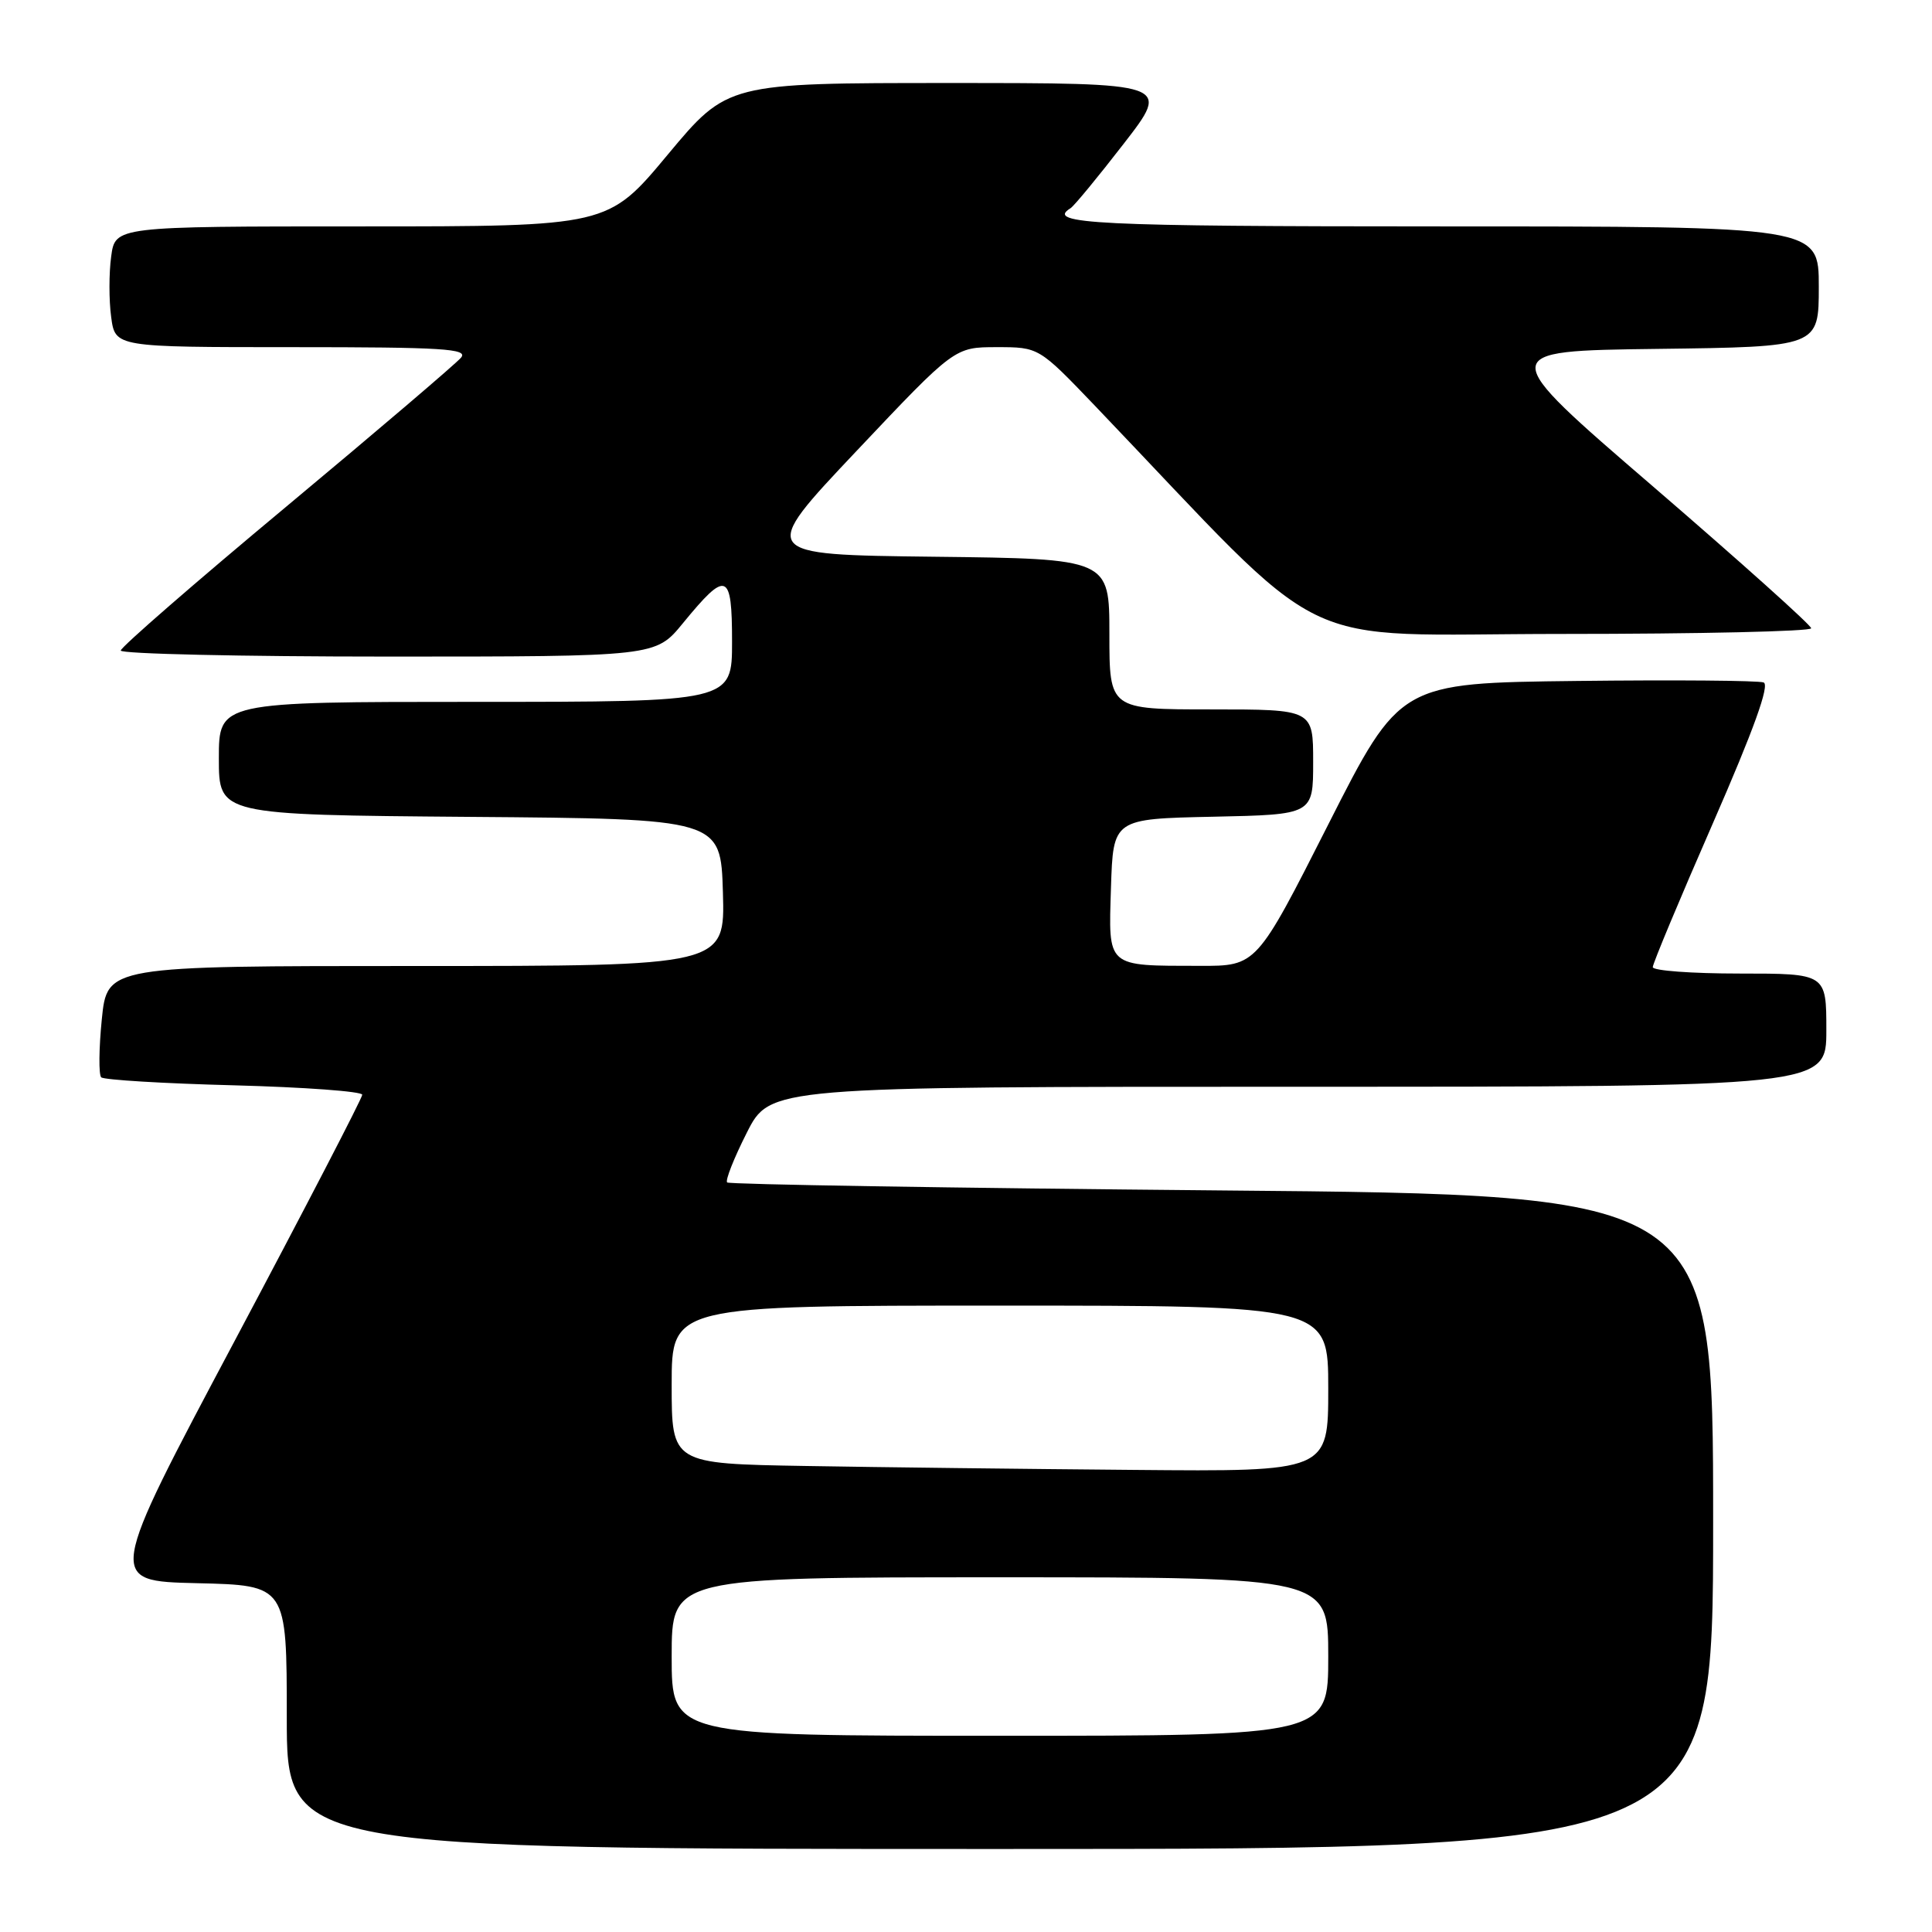 <?xml version="1.0" encoding="UTF-8" standalone="no"?>
<!DOCTYPE svg PUBLIC "-//W3C//DTD SVG 1.1//EN" "http://www.w3.org/Graphics/SVG/1.1/DTD/svg11.dtd" >
<svg xmlns="http://www.w3.org/2000/svg" xmlns:xlink="http://www.w3.org/1999/xlink" version="1.1" viewBox="0 0 256 256">
 <g >
 <path fill="currentColor"
d=" M 227.00 201.66 C 227.00 158.31 227.00 158.31 161.91 157.74 C 126.11 157.42 96.61 156.94 96.35 156.68 C 96.08 156.42 97.25 153.46 98.95 150.10 C 102.03 144.00 102.03 144.00 172.01 144.00 C 242.00 144.00 242.00 144.00 242.00 136.50 C 242.00 129.00 242.00 129.00 230.50 129.00 C 224.18 129.00 219.00 128.62 219.00 128.15 C 219.00 127.68 222.58 119.11 226.96 109.10 C 232.40 96.65 234.52 90.75 233.69 90.43 C 233.01 90.17 221.89 90.08 208.98 90.23 C 185.50 90.50 185.50 90.50 176.00 109.25 C 166.50 128.00 166.50 128.00 159.00 127.98 C 146.51 127.96 146.88 128.29 147.21 117.62 C 147.50 108.50 147.50 108.50 160.75 108.22 C 174.00 107.94 174.00 107.94 174.00 100.97 C 174.00 94.00 174.00 94.00 160.50 94.00 C 147.00 94.00 147.00 94.00 147.00 84.02 C 147.00 74.04 147.00 74.04 123.76 73.77 C 100.51 73.50 100.51 73.50 113.50 59.75 C 126.49 46.00 126.49 46.00 132.07 46.00 C 137.65 46.00 137.65 46.00 145.08 53.76 C 177.16 87.31 170.38 84.00 207.01 84.00 C 225.16 84.00 240.00 83.66 239.99 83.25 C 239.99 82.84 230.57 74.40 219.08 64.50 C 198.17 46.50 198.17 46.50 219.59 46.23 C 241.00 45.96 241.00 45.96 241.00 37.98 C 241.00 30.00 241.00 30.00 191.00 30.00 C 145.16 30.00 138.48 29.67 141.85 27.59 C 142.31 27.31 145.49 23.45 148.91 19.03 C 155.13 11.00 155.13 11.00 125.76 11.00 C 96.39 11.00 96.39 11.00 88.47 20.50 C 80.56 30.00 80.56 30.00 47.91 30.00 C 15.26 30.00 15.26 30.00 14.73 34.00 C 14.43 36.20 14.43 39.80 14.73 42.00 C 15.26 46.00 15.26 46.00 38.75 46.00 C 58.73 46.00 62.07 46.21 61.09 47.39 C 60.45 48.16 50.05 57.03 37.97 67.10 C 25.88 77.17 16.00 85.76 16.00 86.20 C 16.00 86.64 31.94 87.00 51.43 87.00 C 86.87 87.00 86.87 87.00 90.48 82.59 C 96.29 75.50 97.00 75.76 97.00 85.03 C 97.00 93.00 97.00 93.00 63.00 93.00 C 29.00 93.00 29.00 93.00 29.00 100.49 C 29.00 107.97 29.00 107.97 62.25 108.24 C 95.50 108.50 95.50 108.50 95.79 118.25 C 96.07 128.00 96.07 128.00 55.14 128.00 C 14.20 128.00 14.20 128.00 13.49 135.06 C 13.10 138.94 13.07 142.40 13.41 142.75 C 13.76 143.09 21.68 143.57 31.02 143.81 C 40.36 144.06 48.00 144.62 48.00 145.06 C 48.00 145.50 40.39 160.18 31.09 177.68 C 14.18 209.50 14.18 209.50 26.09 209.78 C 38.00 210.06 38.00 210.06 38.00 227.53 C 38.00 245.00 38.00 245.00 132.50 245.00 C 227.00 245.00 227.00 245.00 227.00 201.66 Z  M 89.00 219.50 C 89.00 209.00 89.00 209.00 132.50 209.00 C 176.00 209.00 176.00 209.00 176.00 219.50 C 176.00 230.00 176.00 230.00 132.50 230.00 C 89.00 230.00 89.00 230.00 89.00 219.50 Z  M 106.75 194.25 C 89.00 193.95 89.00 193.95 89.00 183.48 C 89.00 173.00 89.00 173.00 132.50 173.00 C 176.00 173.00 176.00 173.00 176.00 184.00 C 176.00 195.00 176.00 195.00 150.25 194.77 C 136.09 194.65 116.51 194.42 106.75 194.25 Z "/>
</g>
</svg>